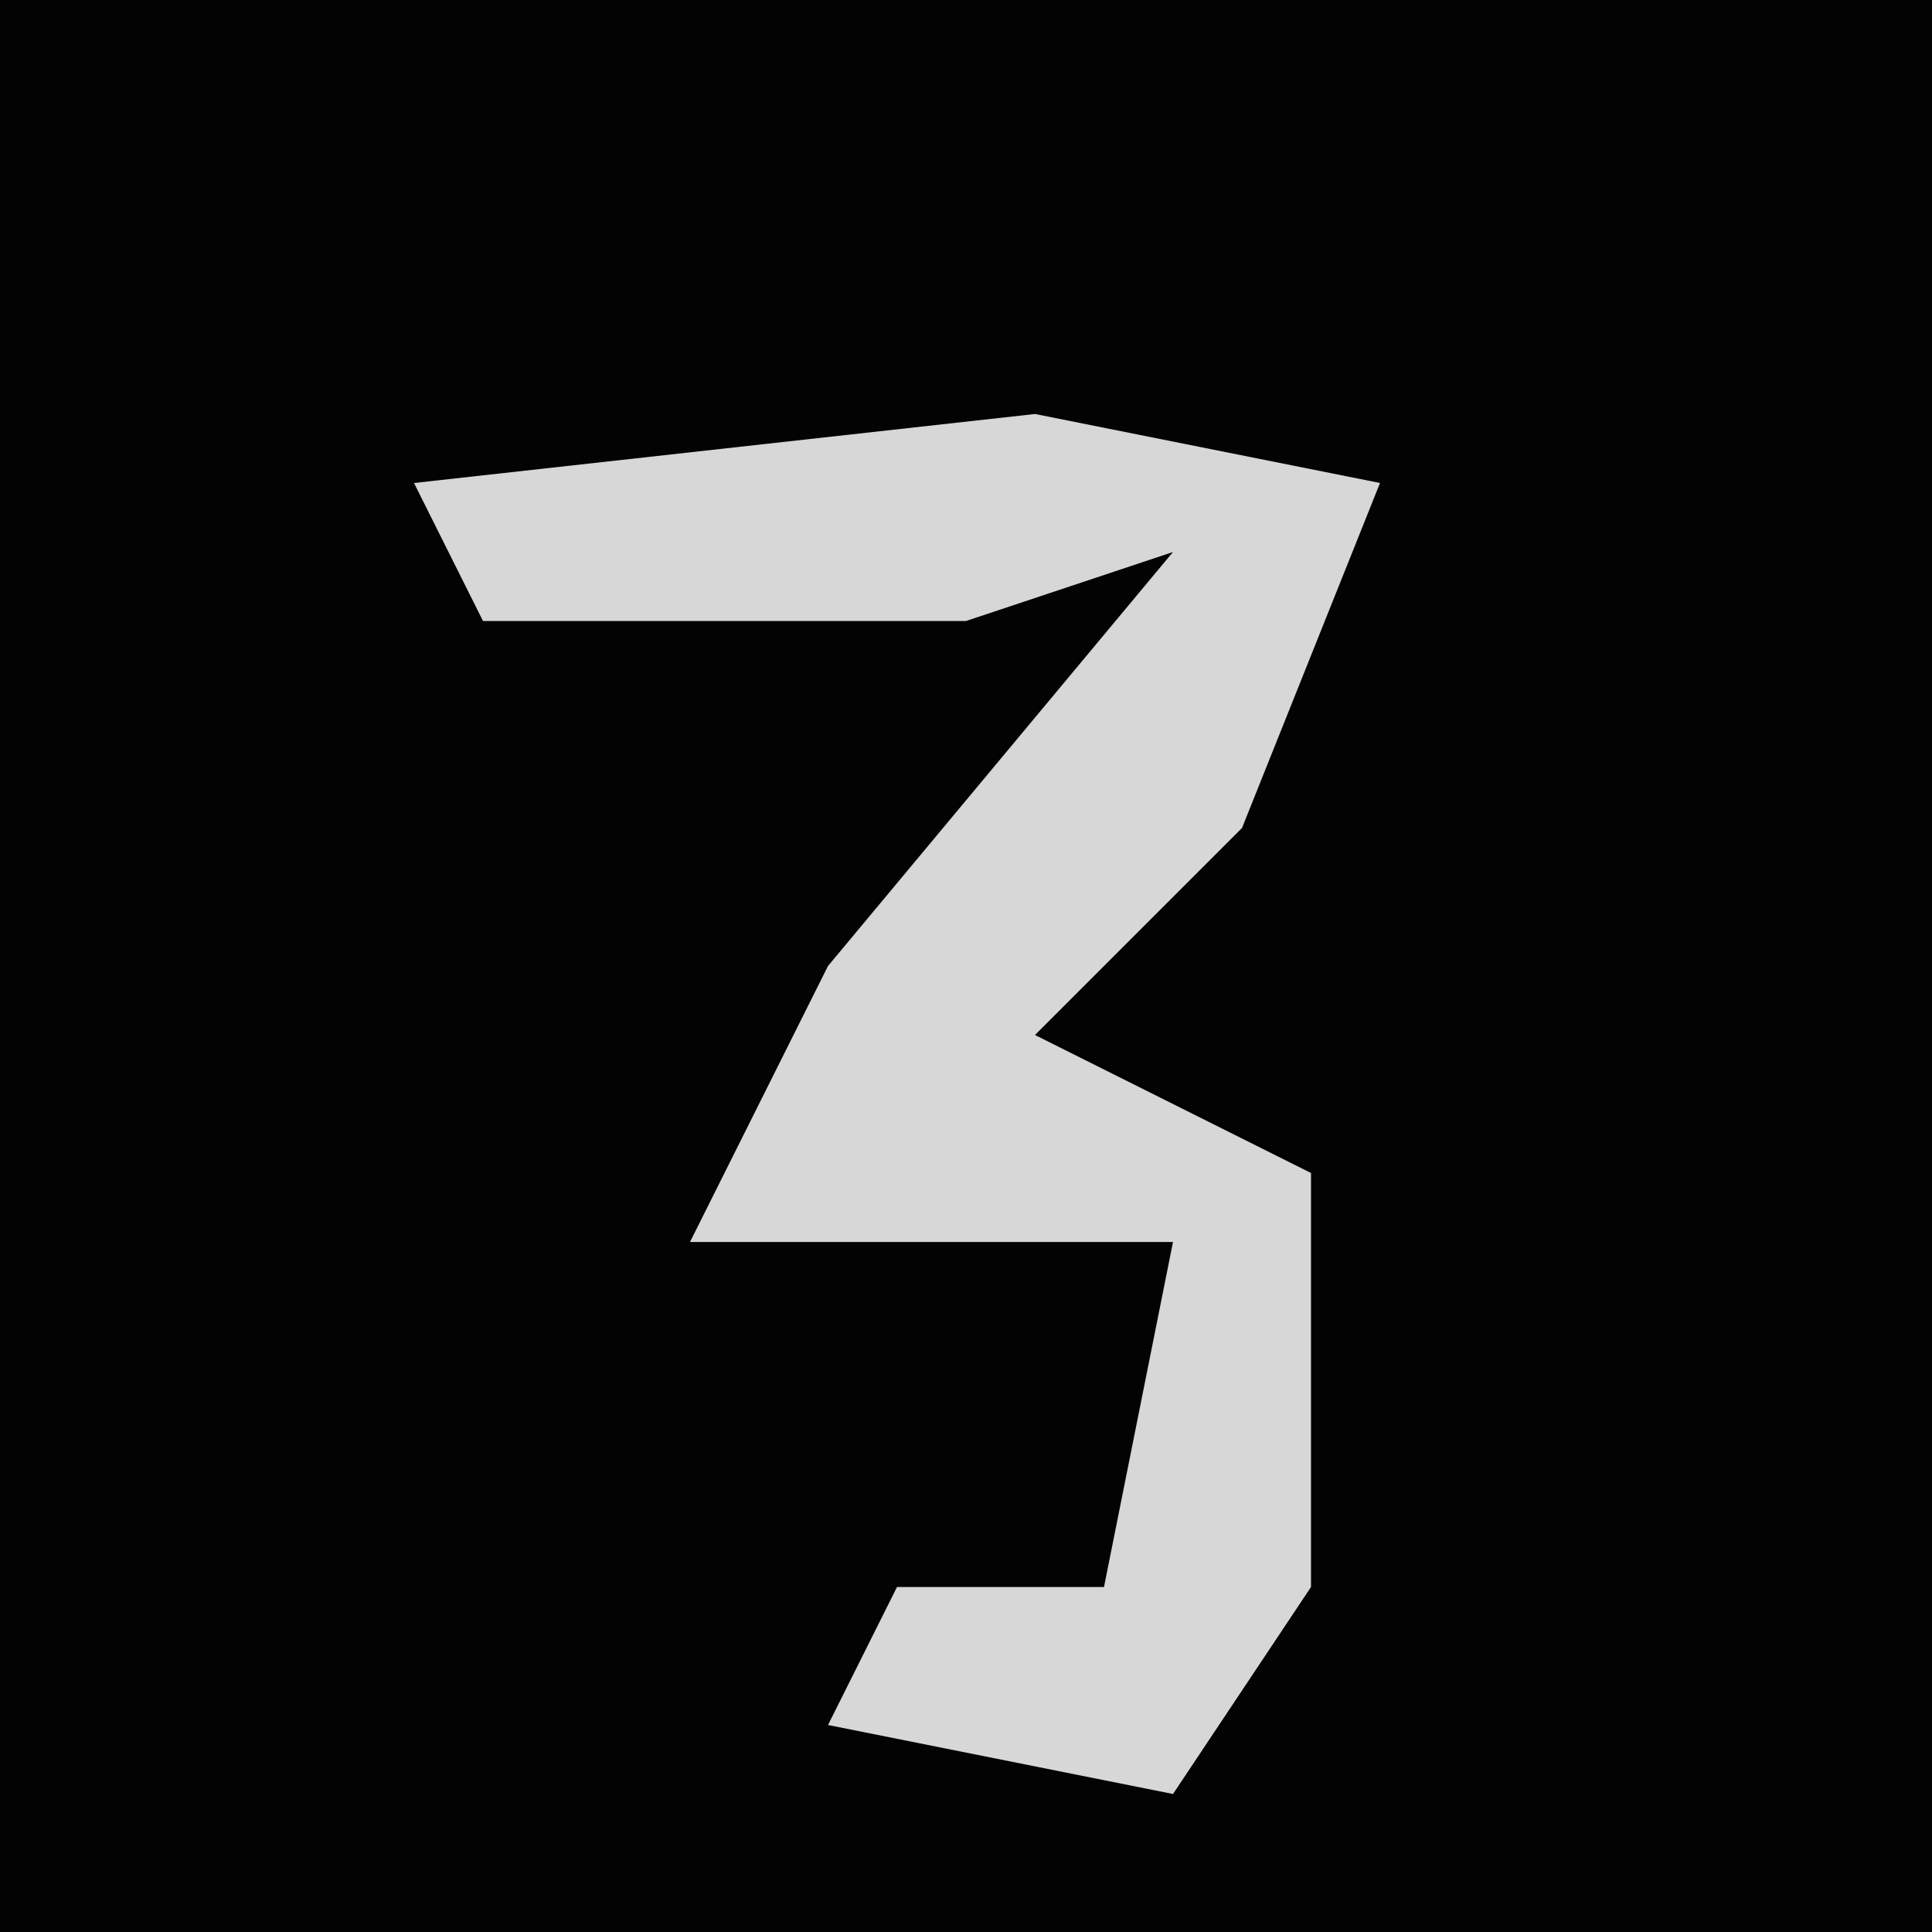<?xml version="1.0" encoding="UTF-8"?>
<svg version="1.1" xmlns="http://www.w3.org/2000/svg" width="28" height="28">
<path d="M0,0 L28,0 L28,28 L0,28 Z " fill="#030303" transform="translate(0,0)"/>
<path d="M0,0 L5,1 L3,6 L0,9 L4,11 L4,17 L2,20 L-3,19 L-2,17 L1,17 L2,12 L-5,12 L-3,8 L2,2 L-1,3 L-8,3 L-9,1 Z " fill="#D7D7D7" transform="translate(15,6)"/>
</svg>
